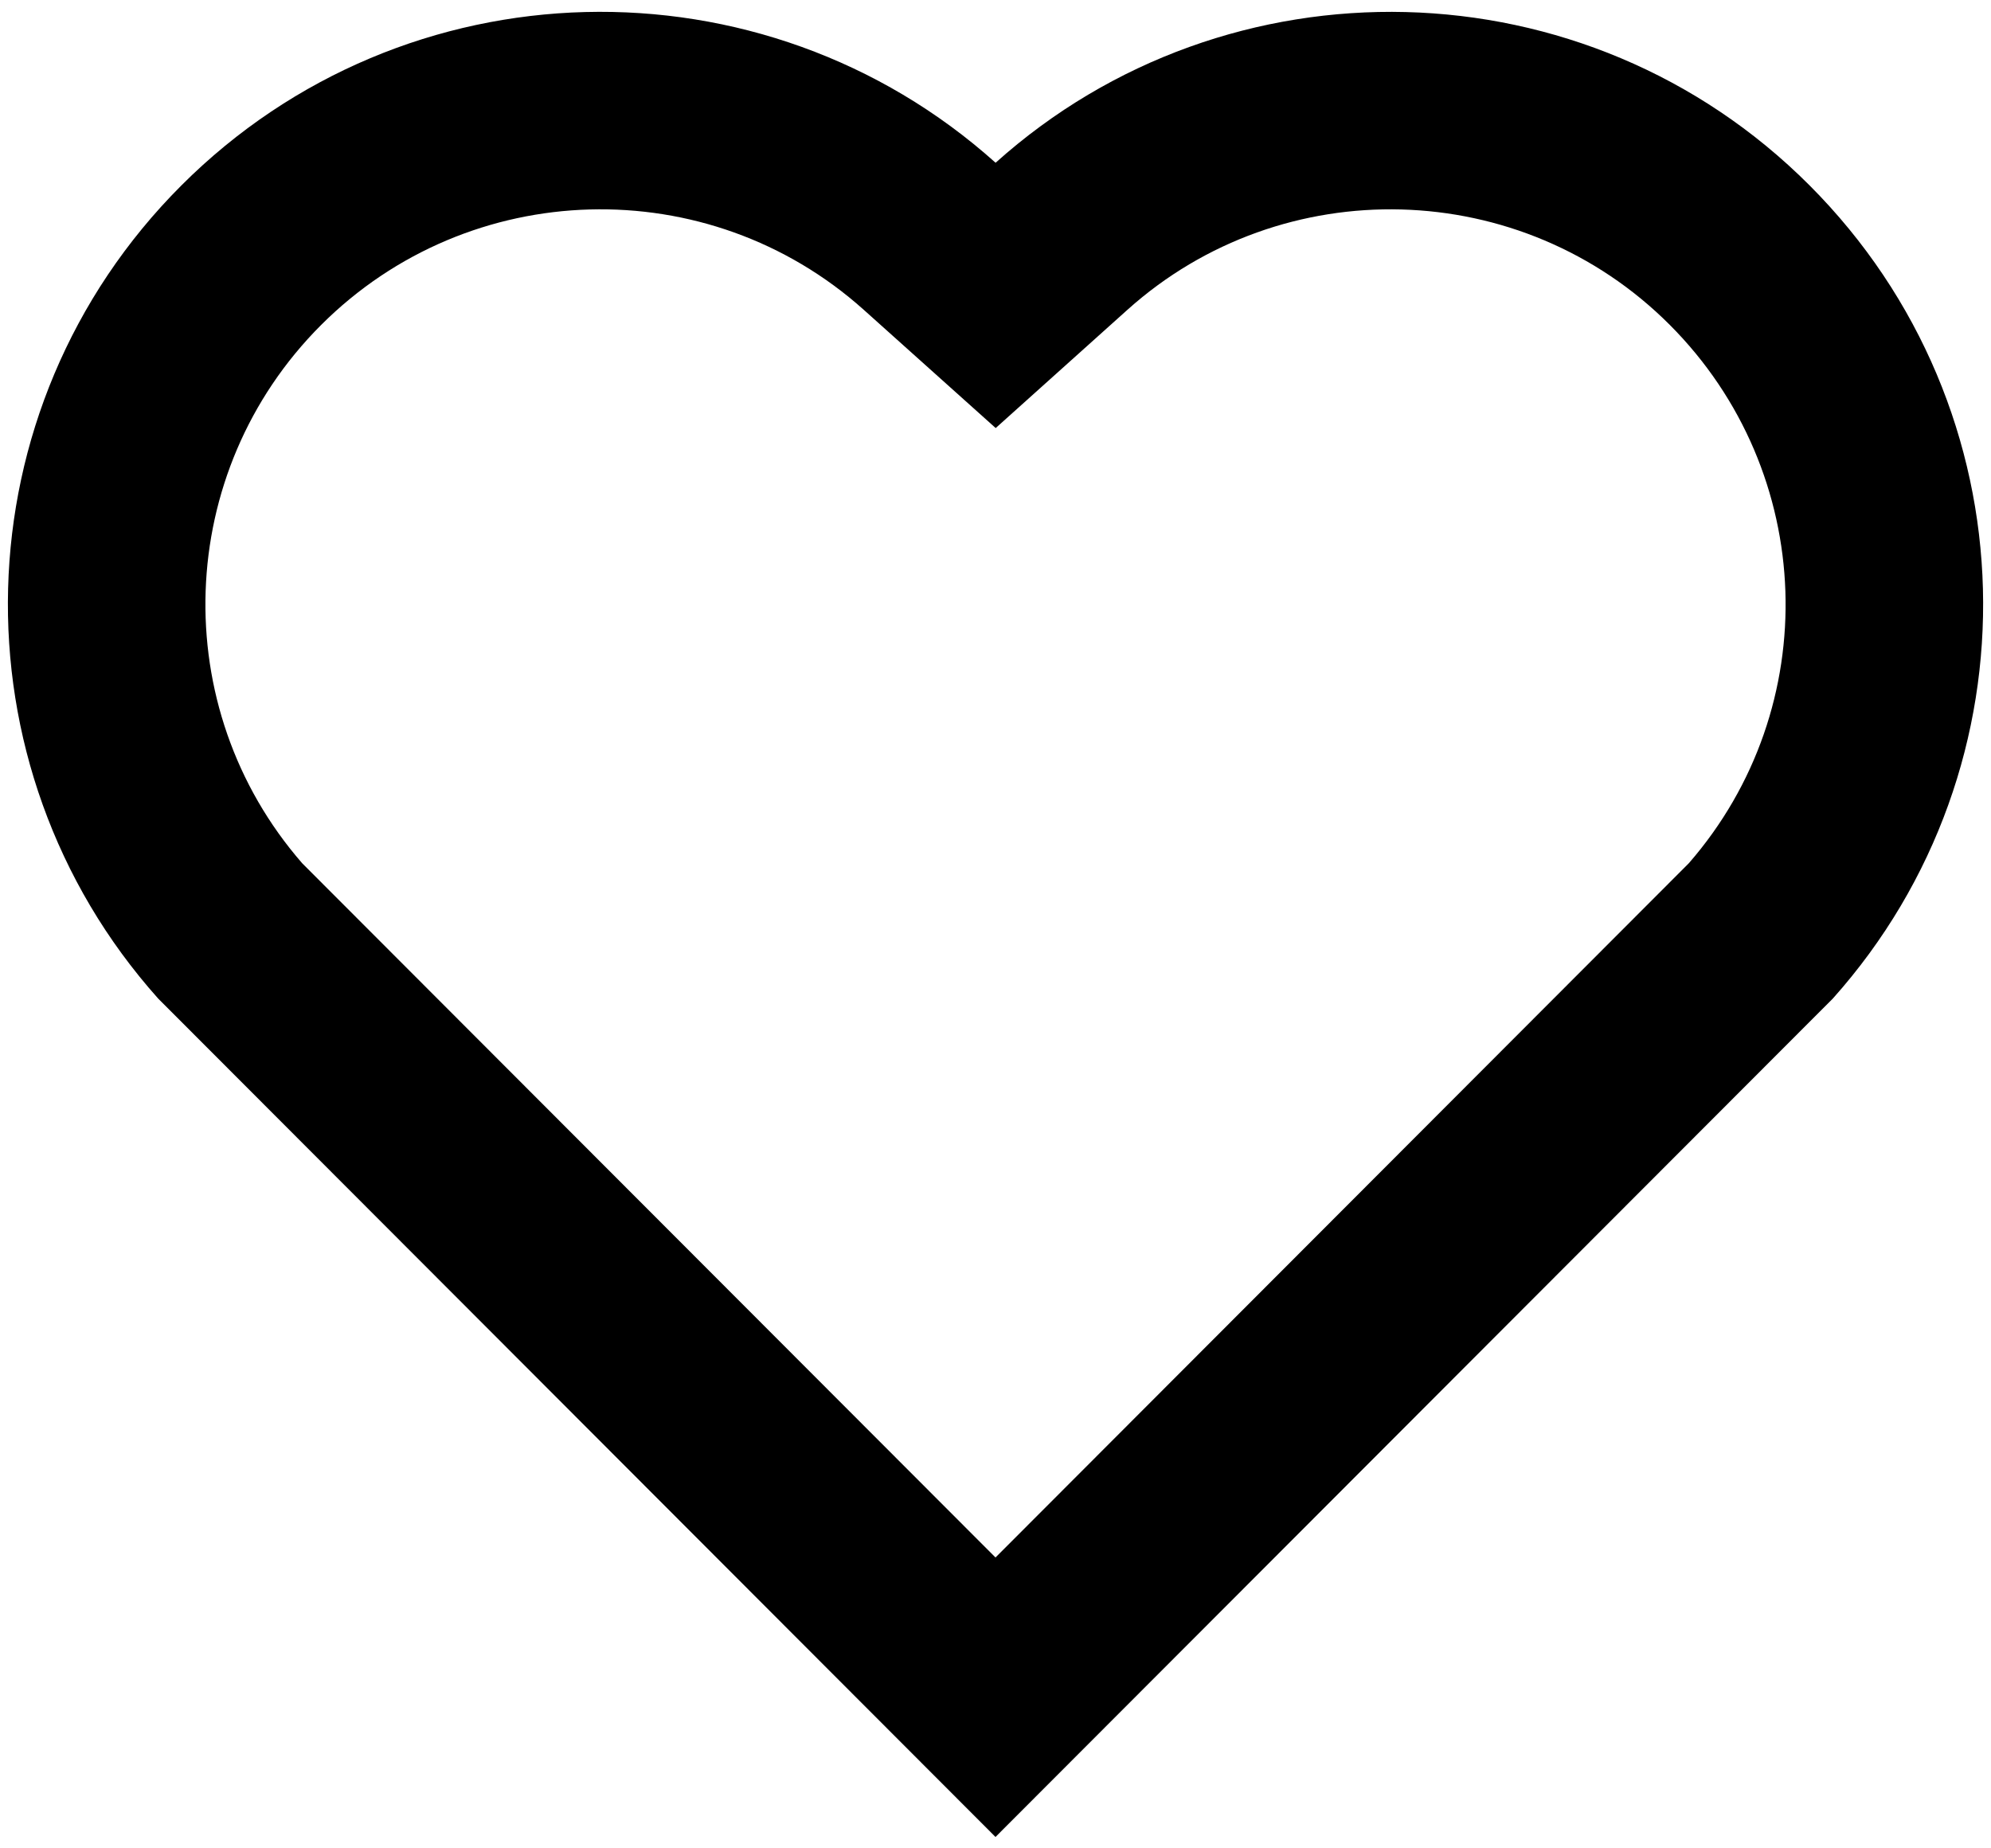 <svg width="42" height="39" viewBox="0 0 42 39" fill="none" xmlns="http://www.w3.org/2000/svg">
<path d="M21.002 3.434C25.896 -0.958 33.458 -0.812 38.172 3.911C42.886 8.635 43.048 16.16 38.664 21.069L21 38.76L3.336 21.069C-1.048 16.16 -0.884 8.623 3.828 3.911C8.545 -0.806 16.094 -0.965 21.002 3.434ZM35.223 6.854C32.1 3.725 27.058 3.598 23.785 6.535L21.004 9.032L18.221 6.537C14.94 3.596 9.906 3.725 6.774 6.857C3.67 9.961 3.515 14.932 6.375 18.215L21 32.863L35.625 18.215C38.486 14.931 38.331 9.969 35.223 6.854Z" fill="black"/>
</svg>
